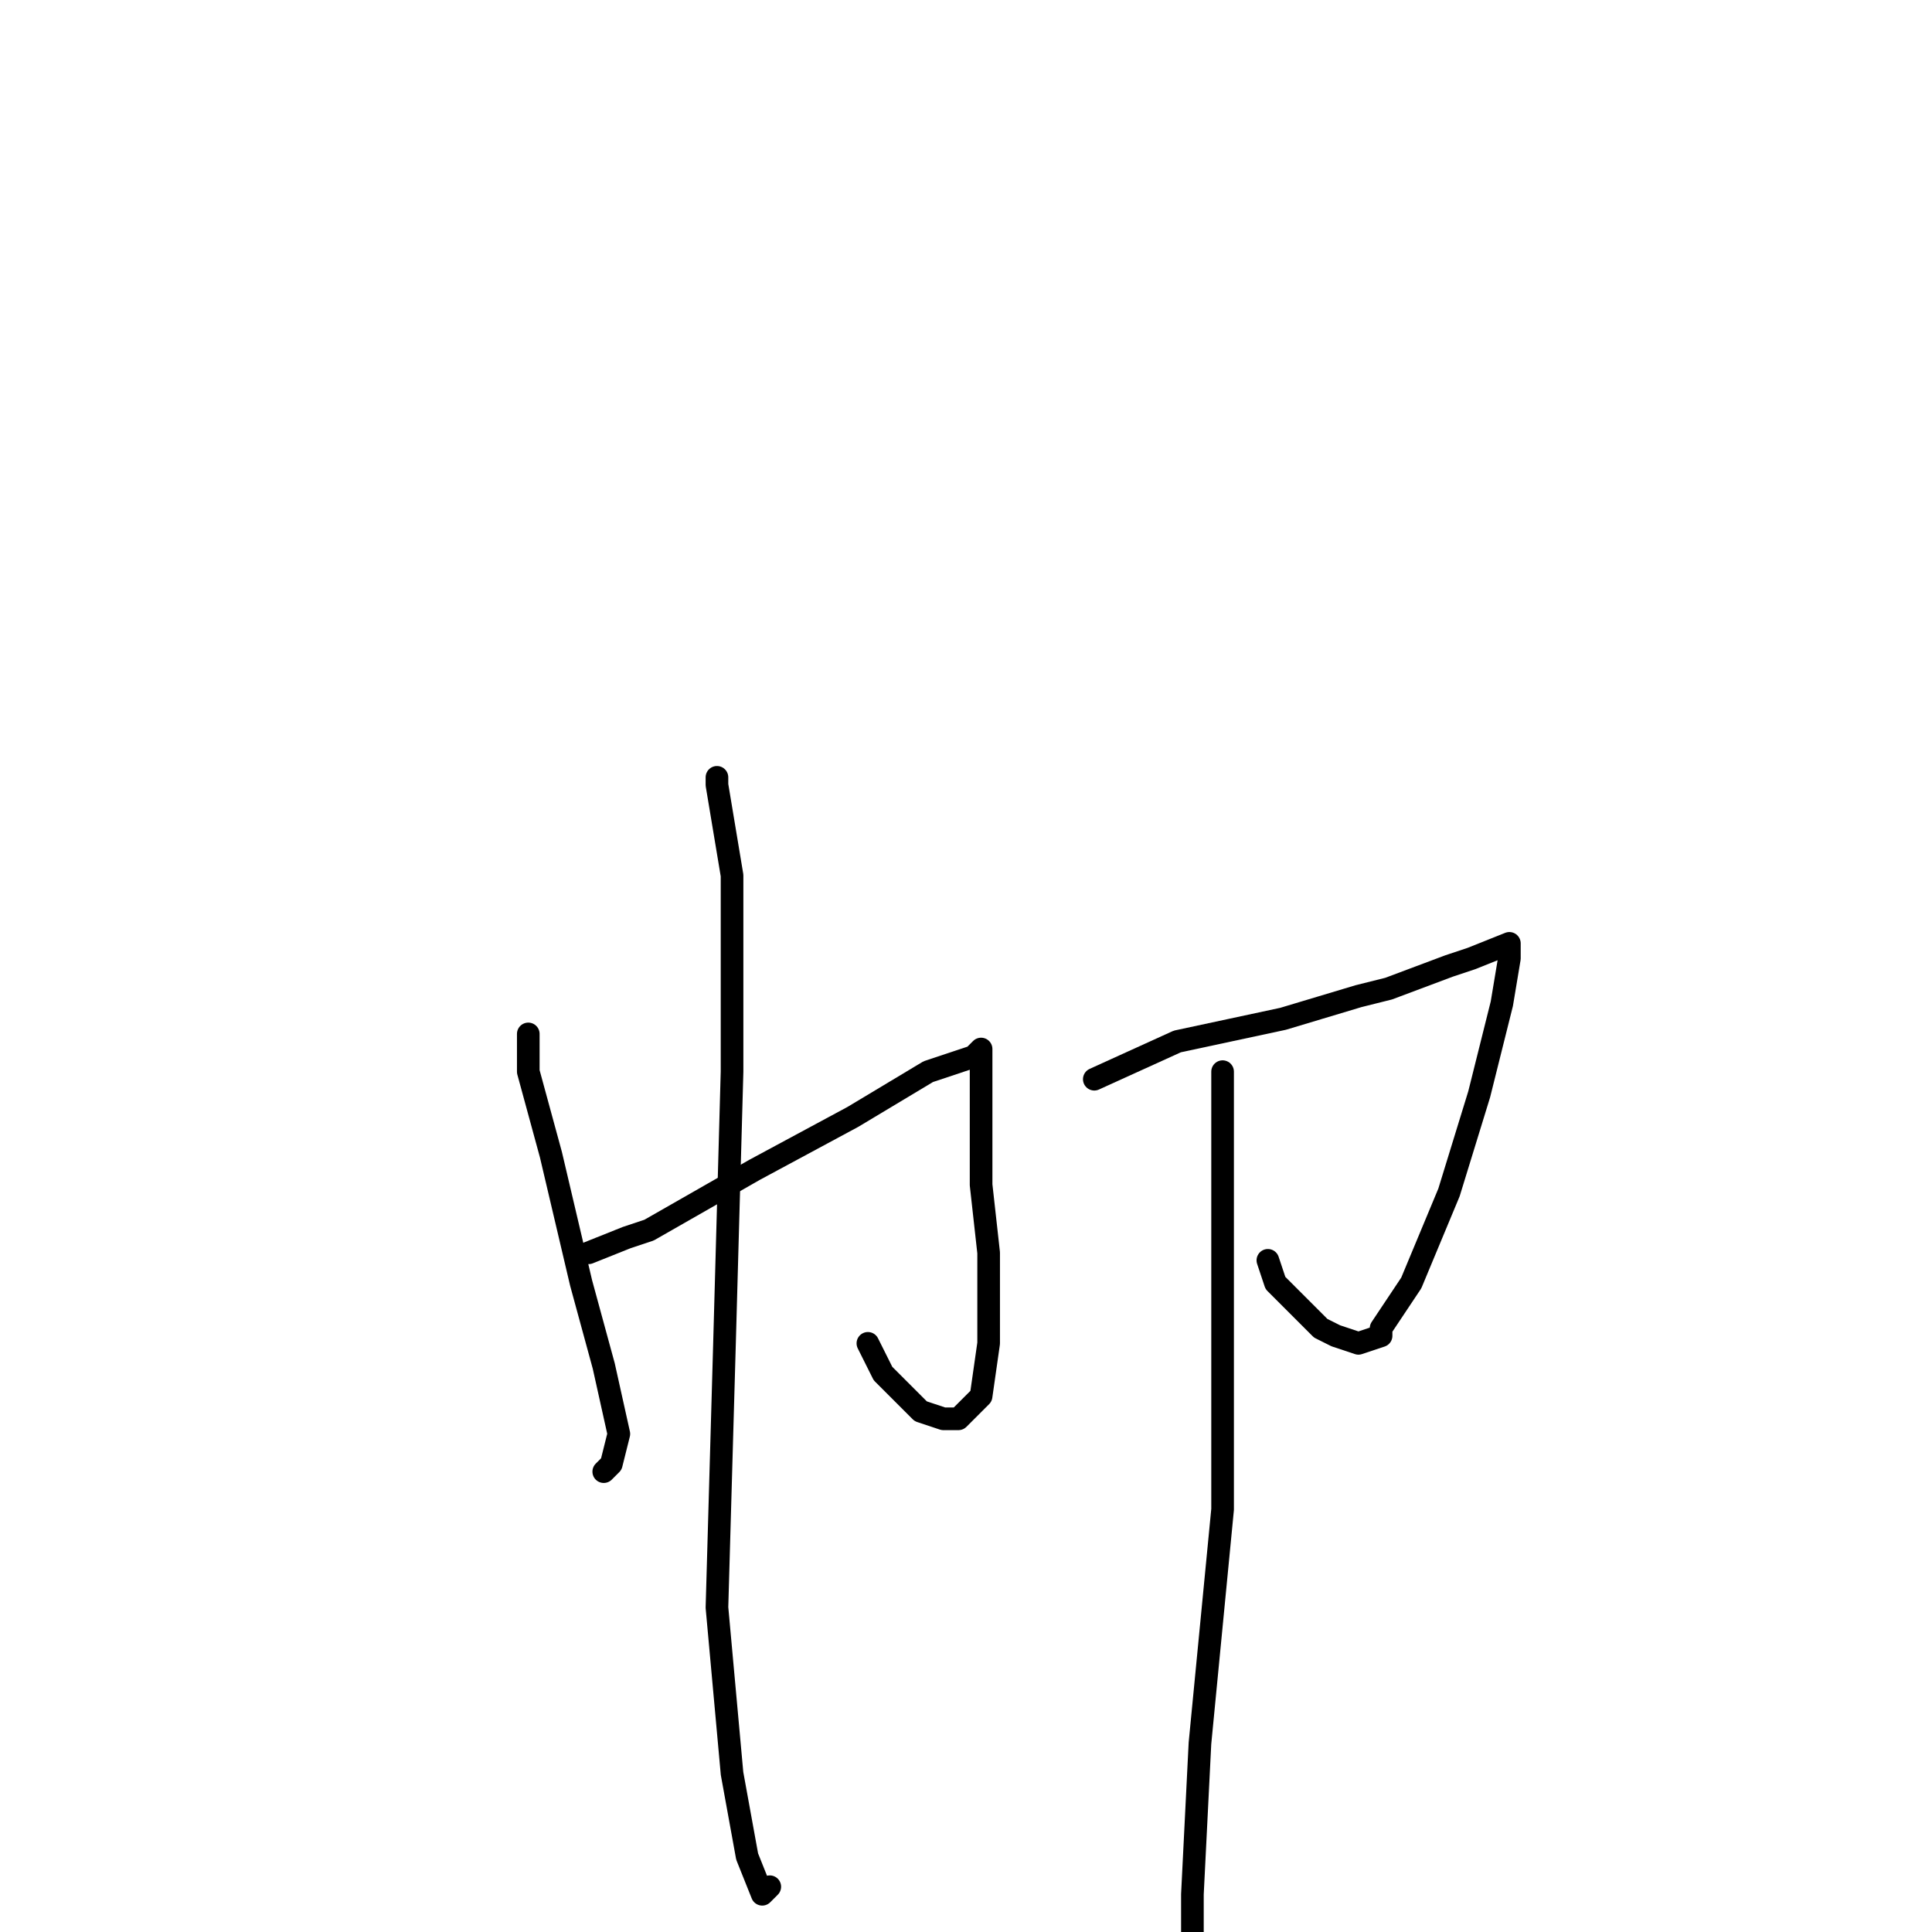 <?xml version="1.0" standalone="no"?>
    <svg width="256" height="256" xmlns="http://www.w3.org/2000/svg" version="1.1">
    <polyline stroke="black" stroke-width="3" stroke-linecap="round" fill="transparent" stroke-linejoin="round" points="70 137 70 142 73 153 77 170 80 181 82 190 81 194 80 195 80 195 " />
        <polyline stroke="black" stroke-width="3" stroke-linecap="round" fill="transparent" stroke-linejoin="round" points="78 166 83 164 86 163 100 155 113 148 123 142 129 140 130 139 130 140 130 147 130 157 131 166 131 168 131 176 131 178 130 185 127 188 125 188 122 187 117 182 115 178 115 178 " />
        <polyline stroke="black" stroke-width="3" stroke-linecap="round" fill="transparent" stroke-linejoin="round" points="95 103 95 104 97 116 97 142 96 178 95 213 97 235 99 246 101 251 102 250 102 250 " />
        <polyline stroke="black" stroke-width="3" stroke-linecap="round" fill="transparent" stroke-linejoin="round" points="145 143 156 138 170 135 180 132 184 131 192 128 195 127 200 125 200 127 199 133 196 145 192 158 187 170 183 176 183 177 180 178 177 177 175 176 169 170 168 167 168 167 " />
        <polyline stroke="black" stroke-width="3" stroke-linecap="round" fill="transparent" stroke-linejoin="round" points="162 142 162 144 162 151 162 170 162 200 159 231 158 251 158 261 159 263 159 263 " />
        </svg>